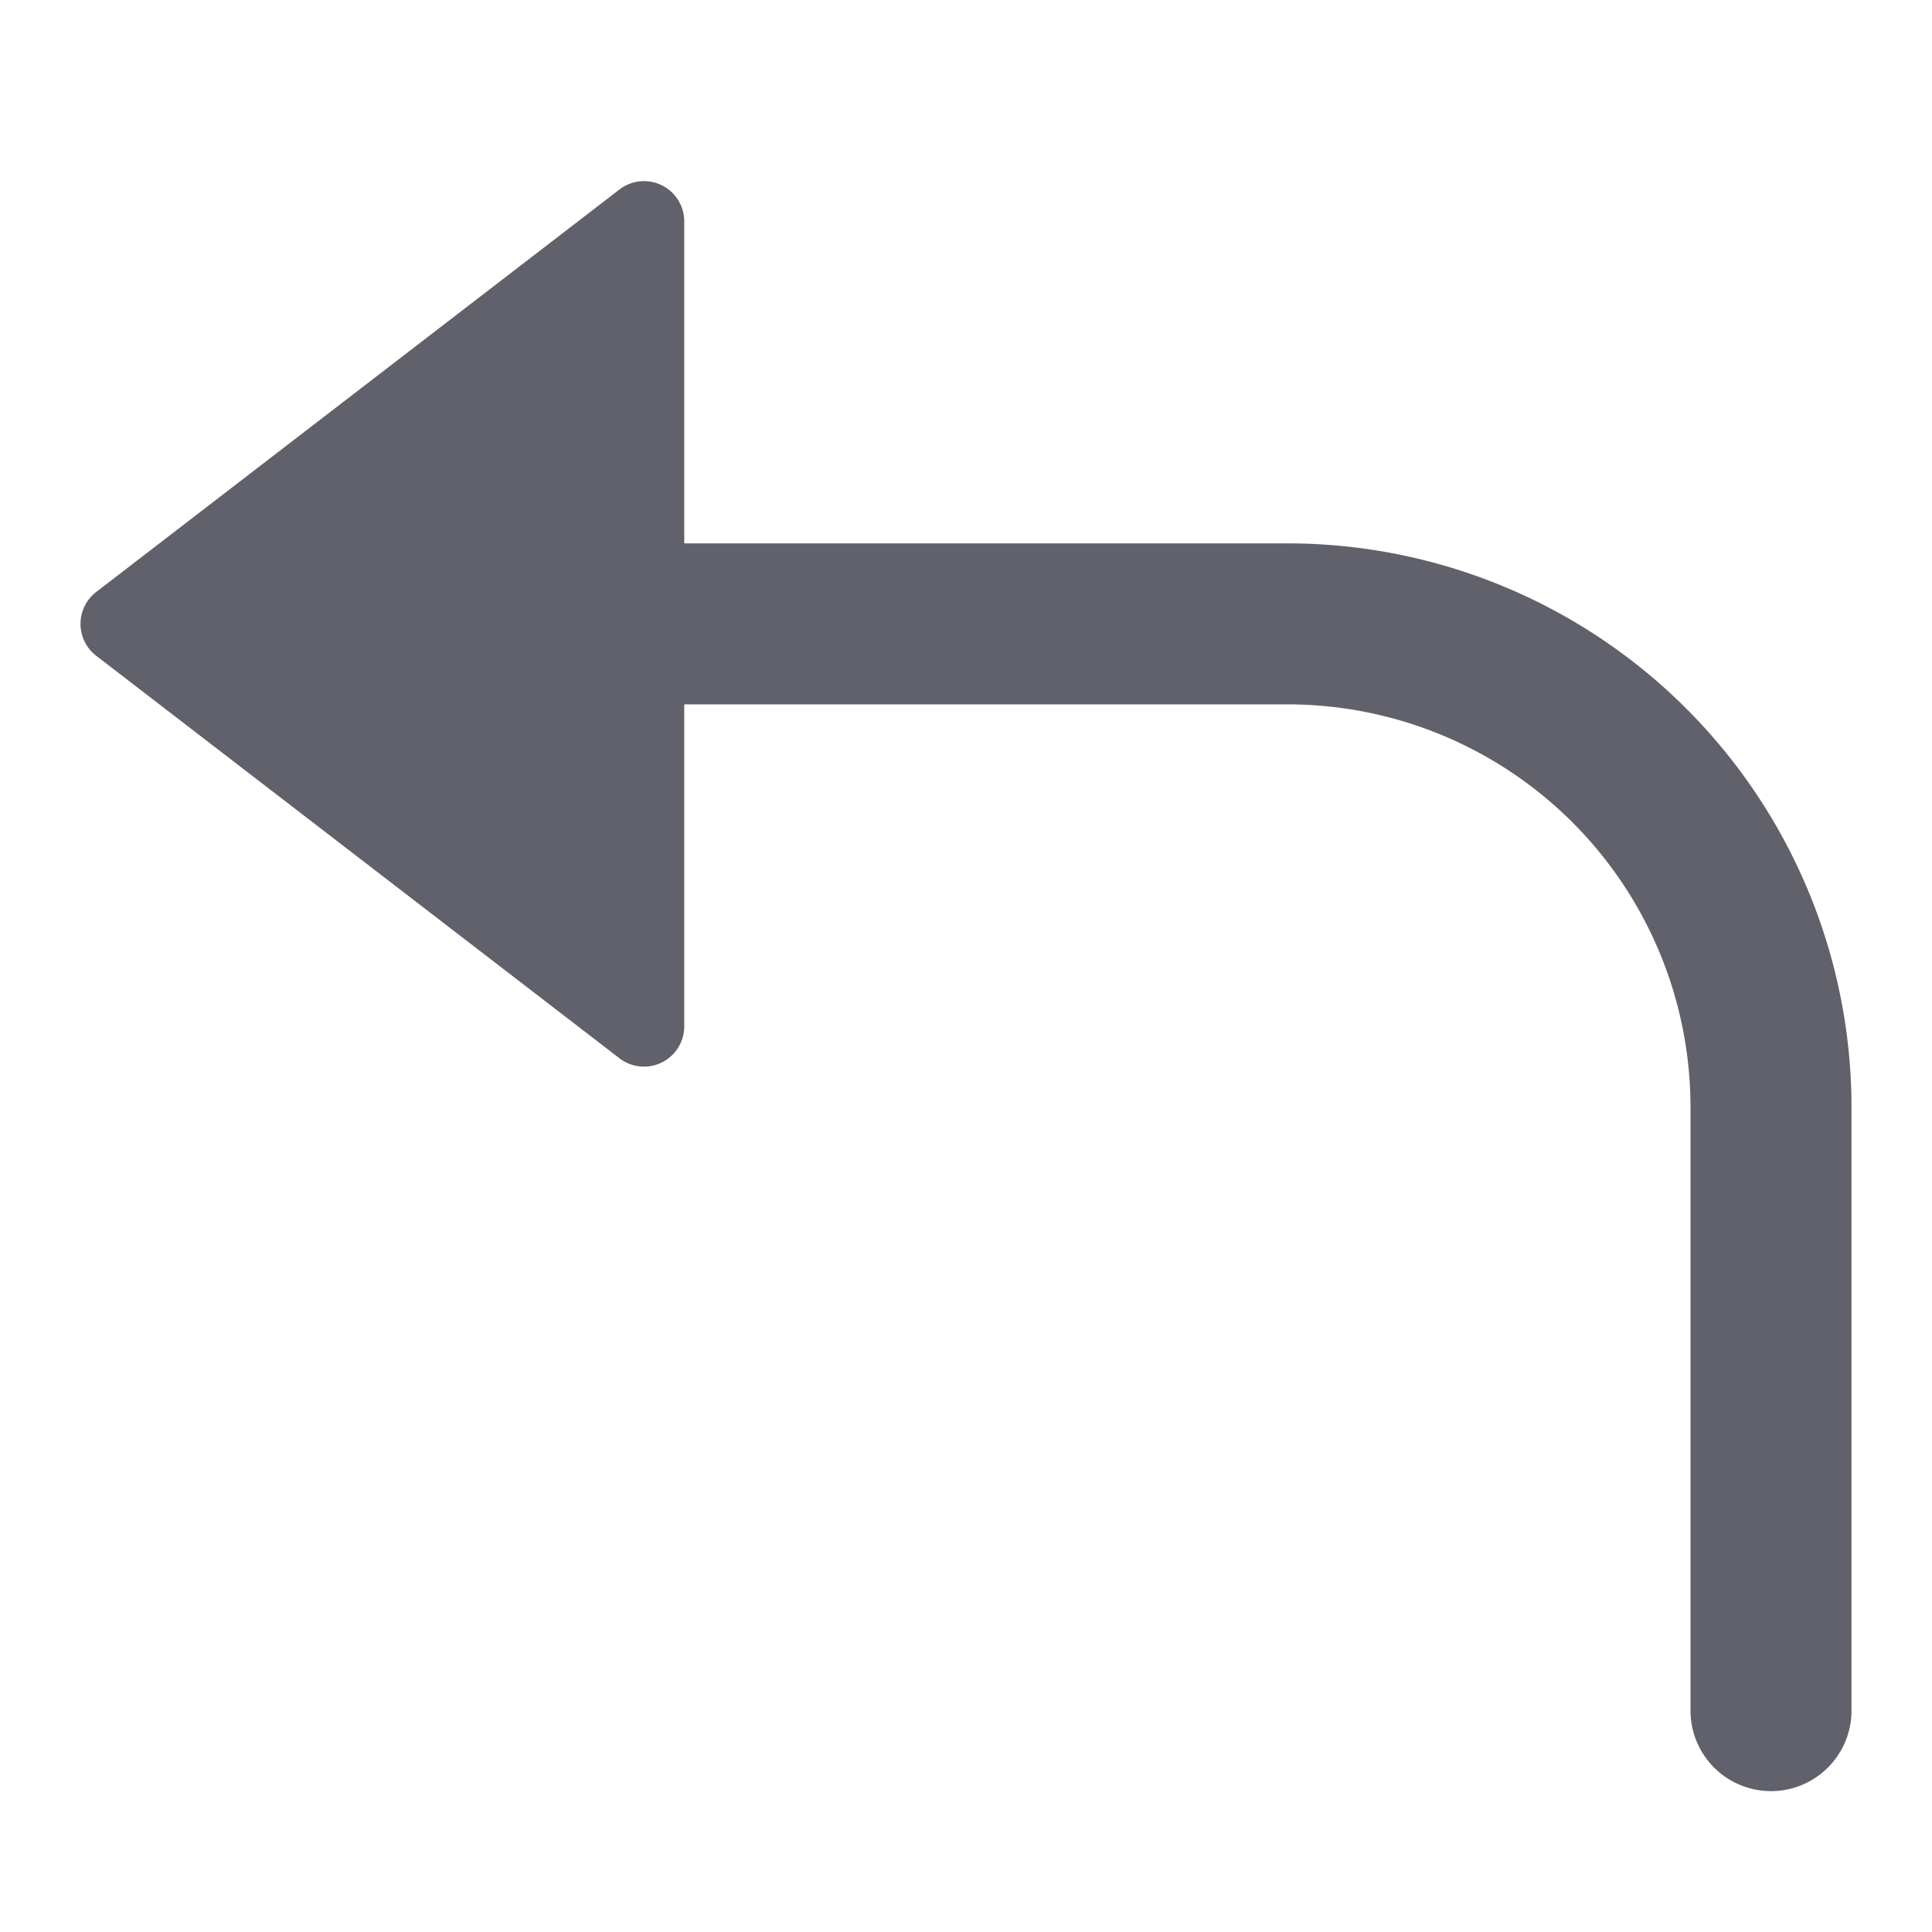 <svg xmlns="http://www.w3.org/2000/svg" height="24" width="24" viewBox="0 0 48 48"><path d="M32,13.5H17v-8a1,1,0,0,0-1.609-.793l-13,10a1,1,0,0,0,0,1.586l13,10A1,1,0,0,0,17,25.5v-8H32a10.011,10.011,0,0,1,10,10v15a2,2,0,0,0,4,0v-15A14.015,14.015,0,0,0,32,13.5Z" fill="#61616b"></path></svg>